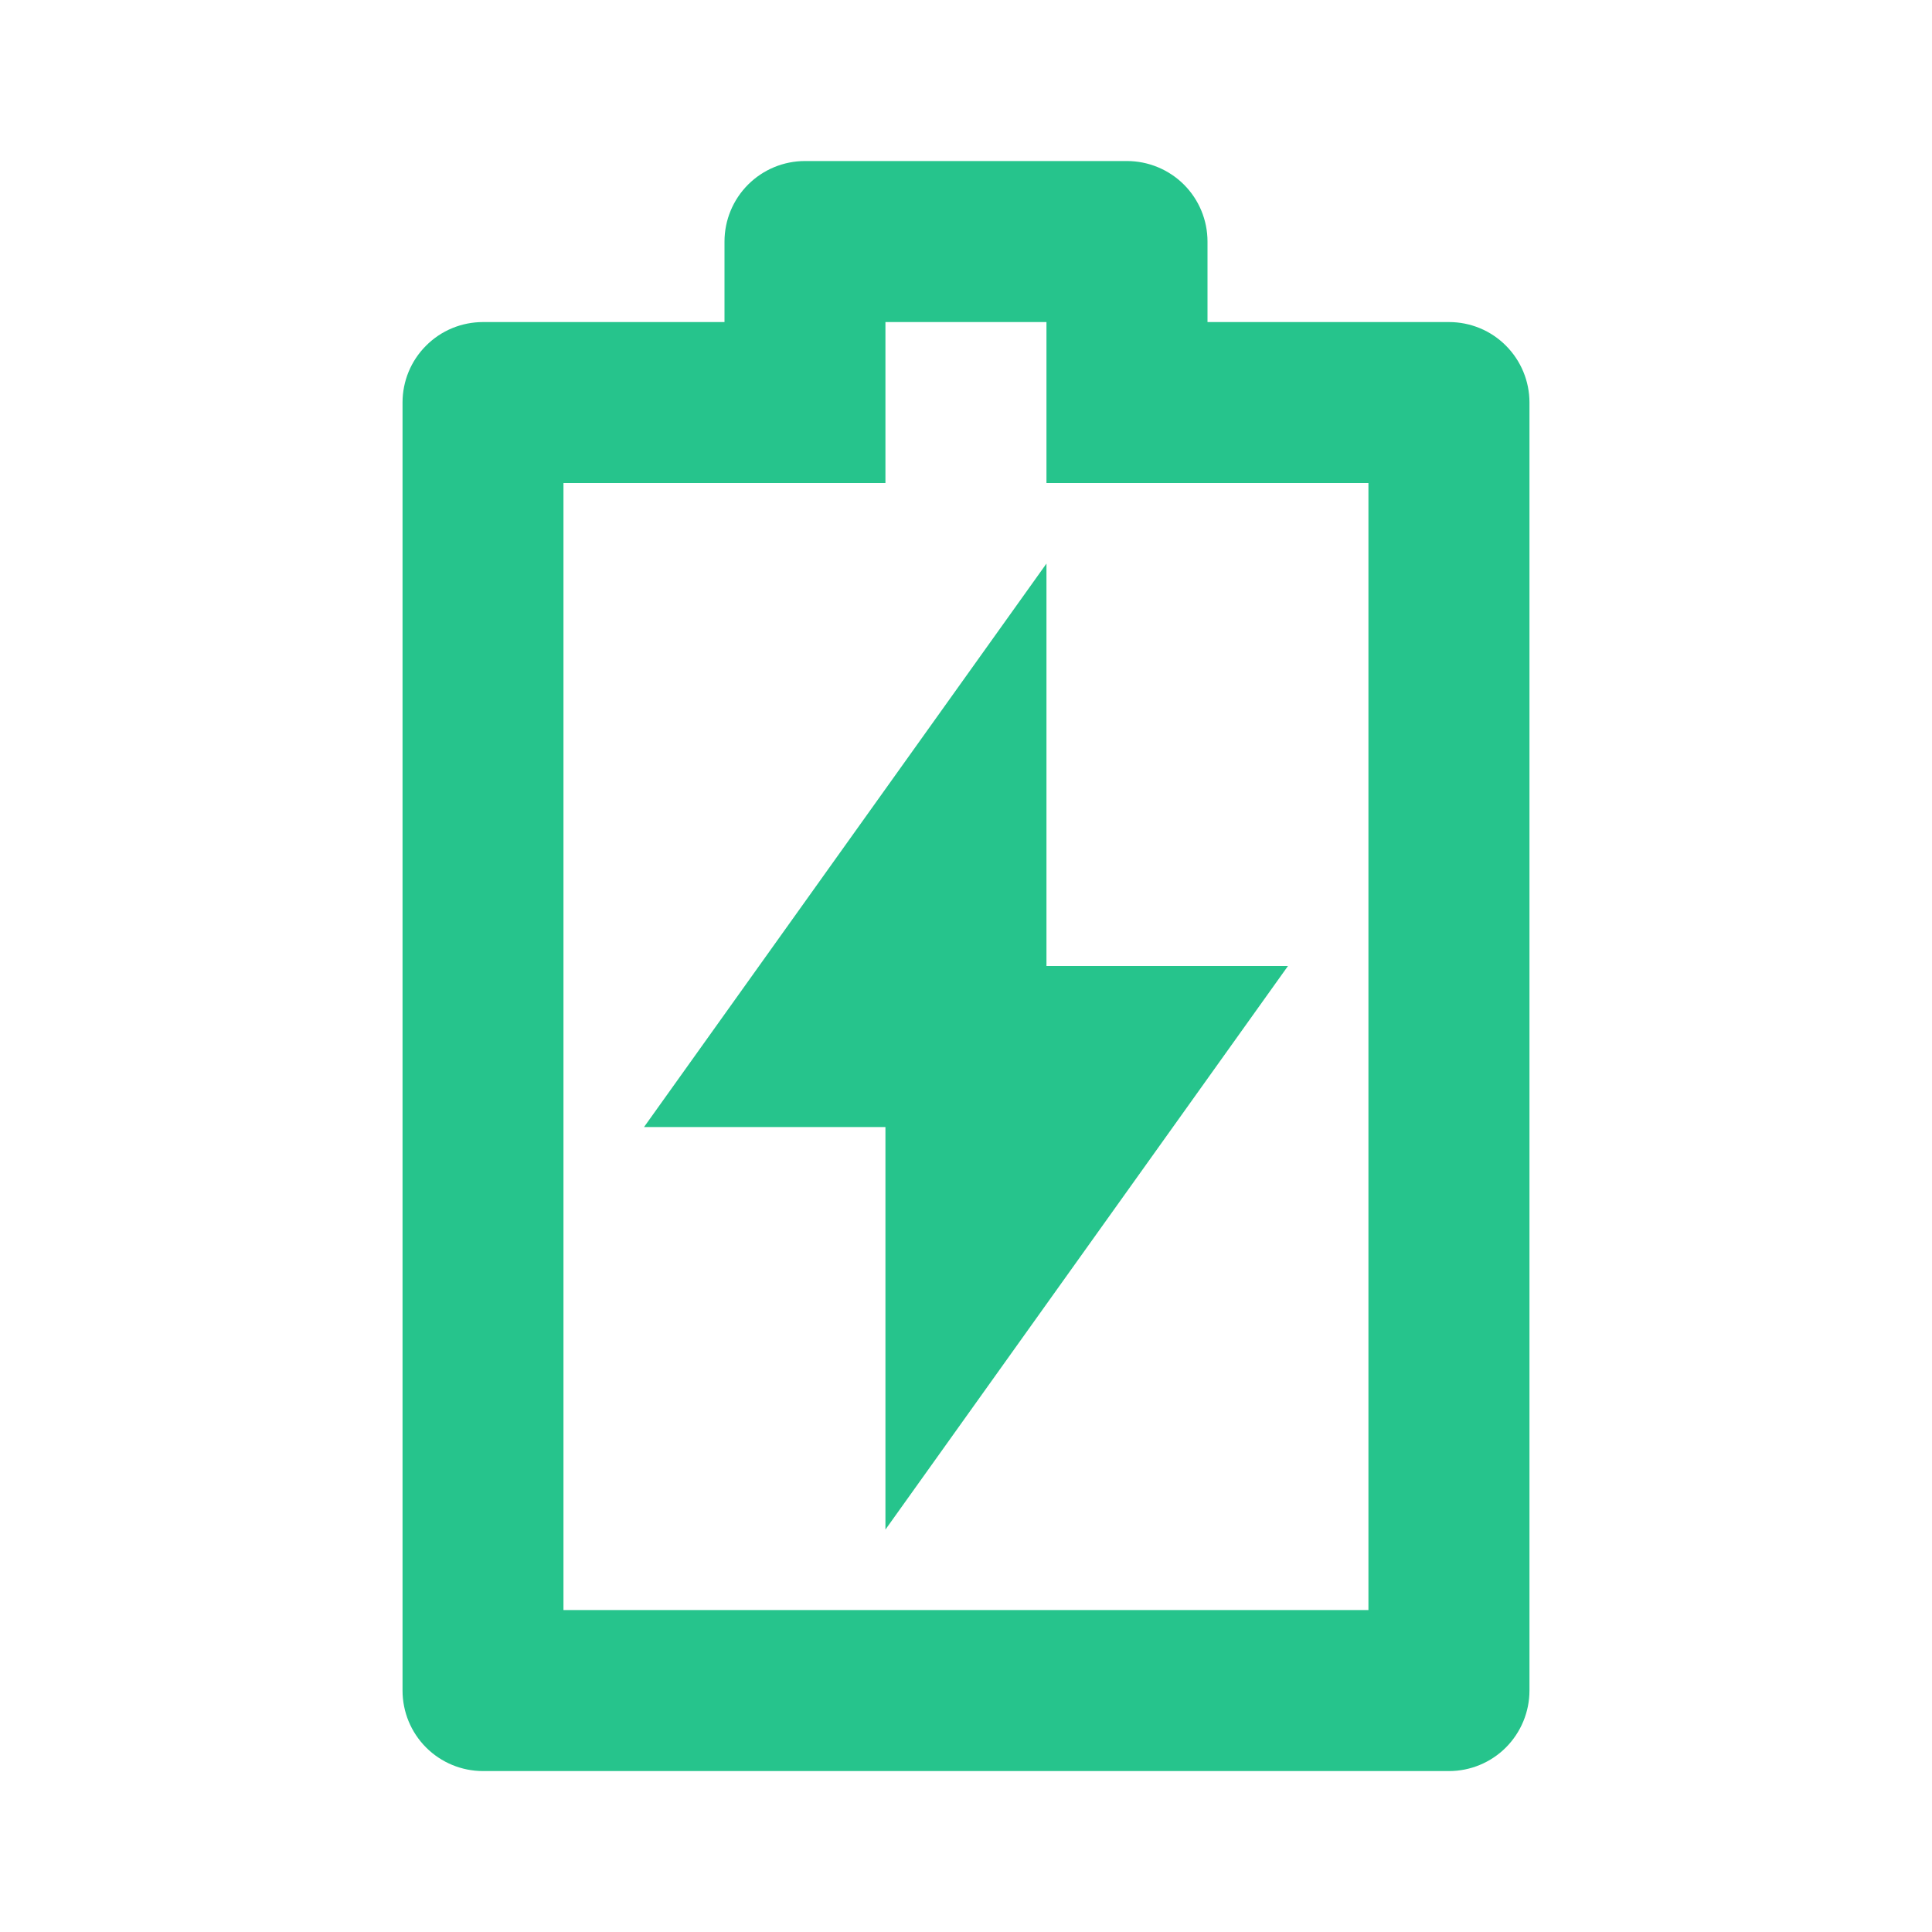 <svg width="20" height="20" viewBox="0 0 20 20" fill="none" xmlns="http://www.w3.org/2000/svg">
<g id="Component 3">
<path id="Vector" d="M10.833 10H13.333L9.166 15.834V11.667H6.667L10.833 5.834V10ZM9.166 5H5.833V16.667H14.166V5H10.833V3.334H9.166V5ZM7.5 3.334V2.5C7.5 2.279 7.588 2.067 7.744 1.911C7.9 1.755 8.112 1.667 8.333 1.667H11.666C11.887 1.667 12.1 1.755 12.256 1.911C12.412 2.067 12.5 2.279 12.5 2.5V3.334H15C15.221 3.334 15.433 3.421 15.589 3.578C15.745 3.734 15.833 3.946 15.833 4.167V17.5C15.833 17.721 15.745 17.933 15.589 18.09C15.433 18.246 15.221 18.334 15 18.334H5C4.779 18.334 4.567 18.246 4.411 18.09C4.254 17.933 4.167 17.721 4.167 17.5V4.167C4.167 3.946 4.254 3.734 4.411 3.578C4.567 3.421 4.779 3.334 5 3.334H7.5Z" fill="#26C48C"/>
</g>
</svg>

